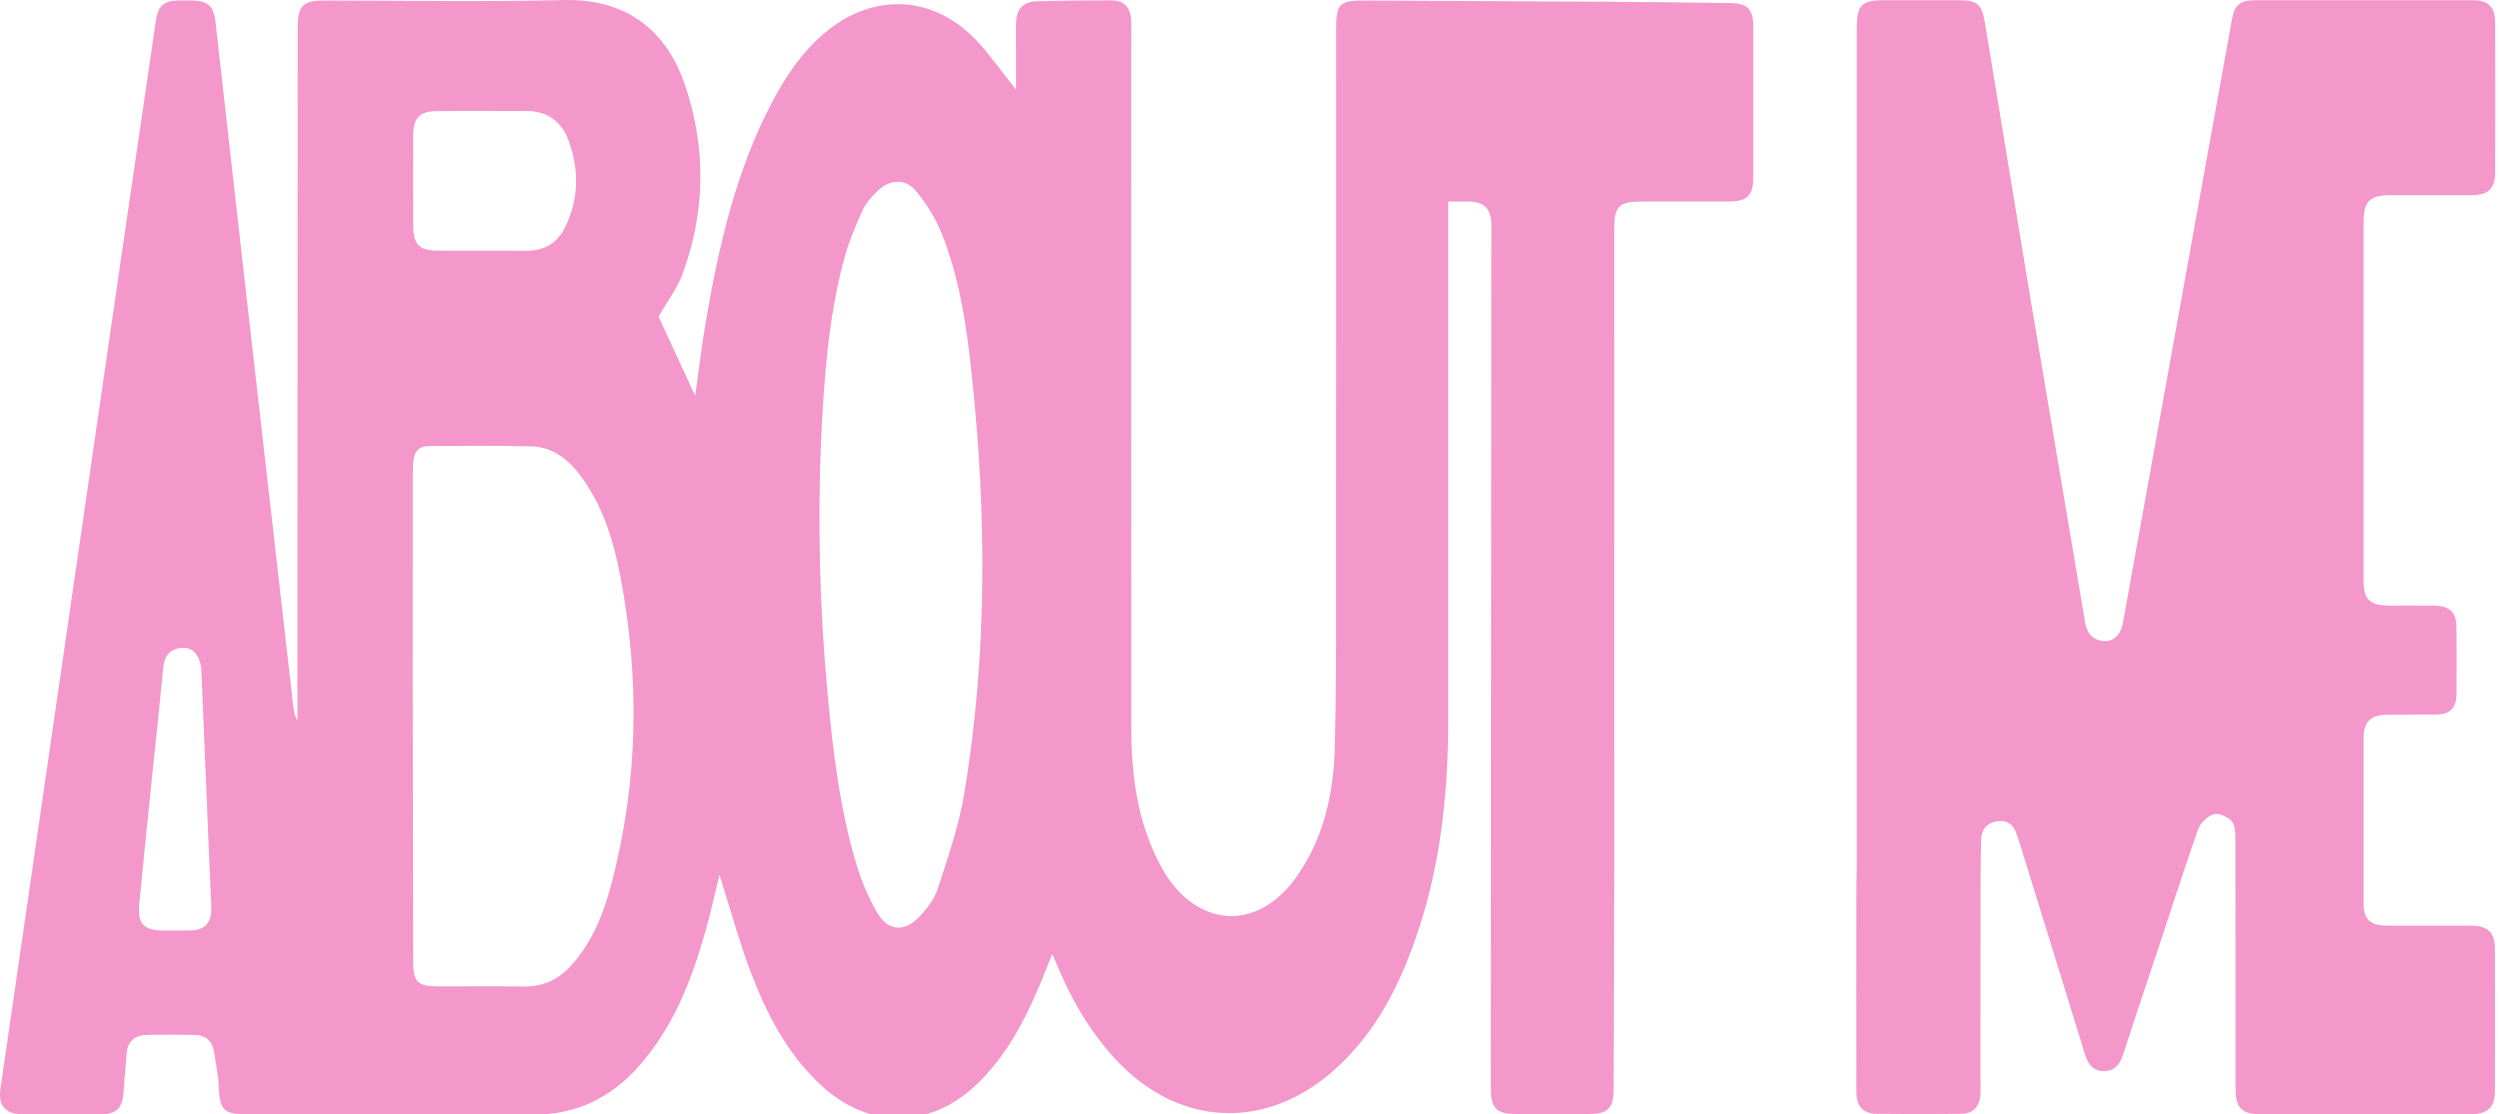 <?xml version="1.0" encoding="UTF-8"?>
<svg id="Layer_1" data-name="Layer 1" xmlns="http://www.w3.org/2000/svg" version="1.1" viewBox="0 0 1005.92 448.37">
  <defs>
    <style>
      .cls-1 {
        fill: #F497CA;
      }

      .cls-1, .cls-2 {
        stroke-width: 0px;
      }

      .cls-2 {
        fill: #F497CA;
      }
    </style>
  </defs>
  <path class="cls-2" d="M87.89,434.54c-.62-4.22-1.15-7.99-1.84-11.74-.78-4.23-3.57-6.31-7.72-6.38-6.5-.11-13-.15-19.5,0-4.67.11-7.42,2.69-7.87,7.38-.52,5.47-.82,10.96-1.31,16.43-.5,5.63-3.07,8.08-8.67,8.12-10.67.08-21.33.06-32,0-6.8-.03-9.77-3.52-8.81-10.18,6.33-43.65,12.67-87.3,19.01-130.95,9.86-67.92,19.72-135.83,29.6-203.74,4.63-31.8,9.3-63.59,13.98-95.39.85-5.76,3.17-7.77,8.92-7.89,1.83-.04,3.67-.03,5.5,0,6.35.09,8.8,2.19,9.5,8.41,3.68,32.43,7.3,64.87,10.98,97.31,6.78,59.67,13.59,119.33,20.42,179,.2,1.75.77,3.45,1.6,5.09,0-12.95,0-25.9,0-38.85.03-80,.07-160,.11-239.99,0-8.89,2.03-10.96,10.77-10.96,32,0,64.02.62,95.99-.19,28.75-.73,43.02,15.55,49.46,35.3,8.18,25.06,7.72,50.25-1.41,75-2.18,5.92-6.24,11.15-9.63,17.05,4.5,9.73,9.48,20.5,14.75,31.91,1.42-10.03,2.53-19.51,4.13-28.92,5.24-30.97,12.14-61.48,26.98-89.56,5.48-10.37,12.02-20,21.1-27.63,20.03-16.82,44.89-15.08,62.26,4.52,4.93,5.57,9.28,11.64,14.65,18.43,0-5.82,0-10.85,0-15.88,0-3.83-.12-7.67.04-11.5.21-5.21,2.9-8.05,8.13-8.21,9.99-.29,19.99-.41,29.99-.4,5.28,0,7.83,2.7,8.15,8.04.09,1.49.02,3,.02,4.5,0,93.5-.04,187,.03,280.5.01,18.66,2.41,36.95,11.08,53.83,4.51,8.78,10.62,16.23,20.18,19.91,12.03,4.63,25.18-.37,34.6-13.27,11.56-15.84,15.55-34.23,16.03-53.27.69-27.48.49-54.99.51-82.48.05-68.5.02-137,.02-205.5,0-11.2,1.14-12.25,12.3-12.18,31.83.19,63.65.28,95.48.48,16.99.1,33.99.33,50.98.54,6.59.08,9.04,2.53,9.05,9.08.03,20.5.03,41,0,61.5-.01,6.75-2.55,9.23-9.48,9.27-11.83.06-23.67,0-35.5.02-9.02,0-10.93,1.9-10.93,10.82,0,84.83.02,169.66-.01,254.5-.01,30.66-.16,61.32-.25,91.99-.02,7.5-2.34,9.81-9.84,9.82-9.67.01-19.33,0-29,0-8.43,0-10.58-2.14-10.57-10.63.07-114.49.15-228.99.23-343.48,0-1.5.06-3-.02-4.5-.27-5.55-2.92-8.28-8.36-8.49-2.79-.11-5.59-.02-8.98-.02v6.31c0,67-.02,134,.01,201,.01,28.63-2.65,56.89-11.51,84.3-7,21.66-16.69,41.84-33.91,57.41-28.16,25.45-64.09,23.31-89.45-4.98-9-10.04-15.82-21.4-21.19-33.69-.99-2.26-1.94-4.53-3.27-7.63-2.27,5.59-4.11,10.37-6.15,15.07-5.86,13.54-12.93,26.32-23.59,36.79-19,18.65-43.96,19.02-63.45.84-13.63-12.71-21.9-28.87-28.36-45.96-4-10.57-7-21.52-10.43-32.31-.54-1.7-1.03-3.43-1.9-6.35-2.13,8.62-3.75,16.03-5.82,23.32-5.6,19.69-13.03,38.55-26.94,54.09-11.11,12.4-24.83,19.18-41.78,19.13-37.67-.11-75.33-.03-113-.03-12.72,0-13.64-.88-14.11-13.83M166.1,282.88c.04,34.65.08,69.3.14,103.95.01,8.27,1.79,10.04,9.94,10.05,11.49.01,22.99-.12,34.48.05,7.49.11,13.62-2.53,18.68-7.94,8.92-9.55,13.52-21.34,16.75-33.63,10.77-40.95,11.43-82.28,3.47-123.74-2.71-14.1-6.92-27.81-15.58-39.67-5.02-6.87-11.31-12.1-20.13-12.33-13.82-.37-27.65-.13-41.48-.13-3.34,0-5.33,1.76-5.87,4.97-.33,1.96-.4,3.97-.4,5.96-.02,30.49-.02,60.97-.02,92.46M330.37,177.15c-1.41,34-.53,67.95,2.62,101.82,2.16,23.23,4.88,46.43,11.63,68.87,2,6.64,4.75,13.21,8.21,19.21,4.42,7.67,11.16,8.21,17.21,1.7,3.01-3.23,5.99-7.07,7.31-11.17,4.06-12.64,8.51-25.35,10.67-38.38,9.24-55.74,8.98-111.78,3.06-167.83-2.06-19.57-4.86-39.1-12.2-57.5-2.47-6.19-6.25-12.12-10.53-17.25-3.94-4.72-10.14-4.45-14.73-.25-2.65,2.42-5.23,5.34-6.69,8.55-2.95,6.49-5.68,13.18-7.49,20.05-6.17,23.32-7.87,47.27-9.05,72.2M228.13,54.84c-3.27-6.89-8.76-10.18-16.34-10.17-12,.02-24-.1-35.99.04-7.05.08-9.51,2.72-9.54,9.87-.06,12.16-.05,24.33,0,36.49.02,7.17,2.46,9.73,9.55,9.78,12,.09,24-.05,35.99.05,7.51.06,12.73-3.3,15.85-10,5.43-11.66,5.5-23.48.49-36.07M80.97,268.36c-1.15-5.51-3.7-8.05-8.05-7.65-4.75.44-6.79,3.37-7.23,8.01-1.34,14.09-2.89,28.16-4.34,42.24-1.8,17.56-3.62,35.11-5.32,52.67-.78,8.04,1.74,10.73,9.65,10.75,3.83.01,7.67.09,11.49-.02,4.88-.15,7.66-2.94,7.82-7.83.07-2.16-.11-4.33-.2-6.49-1.25-30.27-2.51-60.53-3.82-91.68Z"/>
  <path class="cls-1" d="M796.88,434.29c0,2.32.06,4.15-.02,5.98-.22,4.92-2.93,7.85-7.77,7.9-11.33.12-22.67.12-34,0-5.3-.05-8.14-3.03-8.15-8.62-.06-27.83-.02-55.67,0-83.5,0-2.16.16-4.33.16-6.49,0-112.66,0-225.33,0-337.99,0-9.59,1.85-11.49,11.23-11.49,9.83,0,19.67,0,29.5,0,7.77,0,9.56,1.41,10.86,9.22,6.16,37.09,12.17,74.21,18.38,111.3,7.25,43.33,14.66,86.64,21.94,129.97.74,4.37,3.01,7.02,7.44,7.38,4.01.33,6.88-2.49,7.78-7.46,10.96-60.61,21.89-121.22,32.84-181.83,3.67-20.31,7.33-40.62,11.02-60.93,1.04-5.72,3.31-7.63,9.17-7.64,29.17-.02,58.33-.03,87.5,0,6.46,0,9.18,2.6,9.2,9.02.07,20.17.07,40.33,0,60.5-.02,6.31-2.82,8.9-9.31,8.92-11,.04-22,0-33,.02-8.19.02-10.63,2.51-10.63,10.83,0,48,0,96,0,144,0,7.9,2.43,10.27,10.49,10.31,6,.03,12-.06,18,.02,6.24.08,8.85,2.66,8.9,8.79.06,8.83.07,17.67,0,26.5-.05,6.04-2.45,8.45-8.49,8.53-6.5.08-13-.05-19.5.04-6.63.1-9.37,2.87-9.38,9.54-.04,22.17-.04,44.33,0,66.5.01,6.12,2.74,8.8,8.86,8.83,11.5.05,23-.01,34.5.03,6.63.02,9.47,2.77,9.49,9.39.06,19,.05,38,0,57-.02,6.61-2.82,9.43-9.47,9.44-28.5.05-57,.05-85.5,0-6.84-.01-9.4-2.78-9.4-9.93-.02-33.67.02-67.33-.07-101,0-2.4-.13-5.52-1.55-7.02-1.67-1.75-5.22-3.35-7.23-2.72-2.51.79-5.32,3.55-6.22,6.09-5.4,15.2-10.28,30.59-15.36,45.91-4.92,14.85-9.97,29.66-14.76,44.55-1.26,3.93-3.33,6.69-7.51,6.81-4.49.13-6.68-2.79-7.94-6.9-8.53-27.83-17.17-55.63-25.79-83.43-.54-1.75-1.13-3.48-1.71-5.21-1.32-3.88-4.04-5.69-8.07-4.97-3.97.71-6.08,3.37-6.17,7.35-.17,7.49-.23,14.99-.24,22.49-.03,24.5,0,49-.01,73.98Z"/>
</svg>